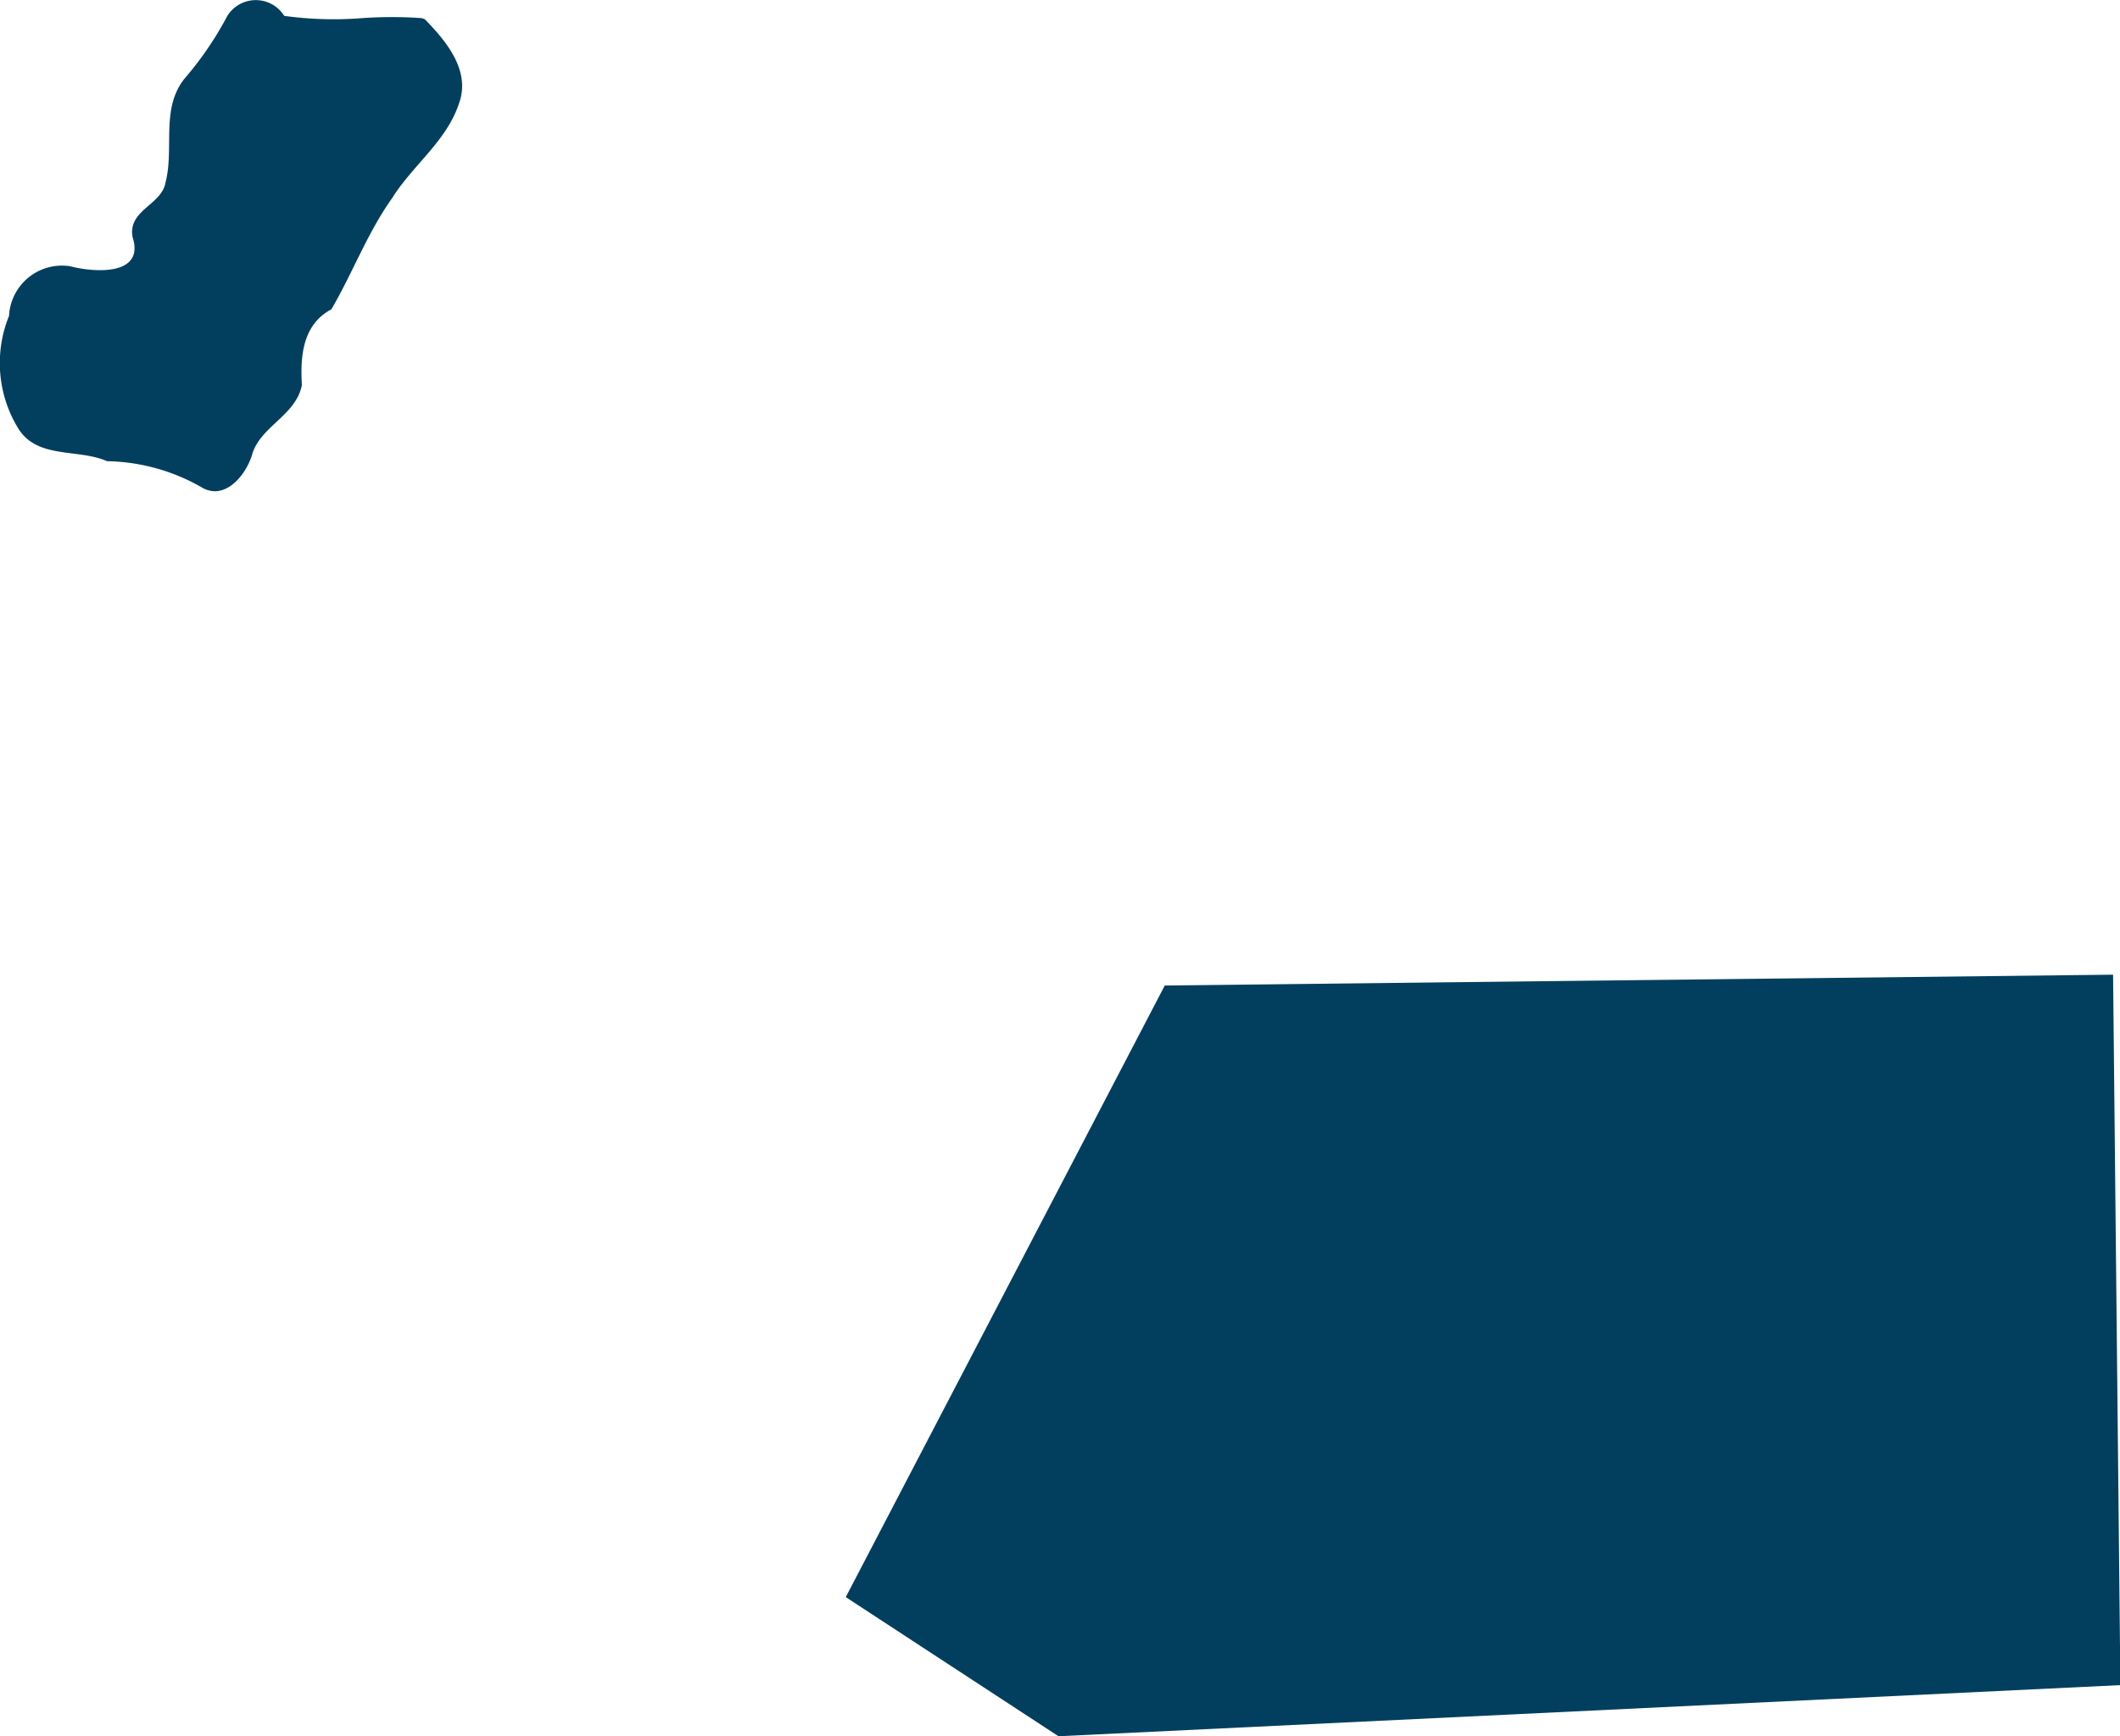 <svg xmlns="http://www.w3.org/2000/svg" width="27.247" height="22.313" viewBox="0 0 27.247 22.313">
  <path id="Union_35" data-name="Union 35" d="M12892.871-2392.475l4.1-7.86,12.188-.139.094,9.13-13.648.657Zm-8.294-14.271a2.521,2.521,0,0,0-1.2-.327c-.372-.165-.9-.023-1.144-.425a1.609,1.609,0,0,1-.116-1.442.681.681,0,0,1,.787-.638c.311.081.965.126.8-.379-.058-.347.376-.408.425-.7.113-.437-.065-.946.243-1.332a4.33,4.33,0,0,0,.551-.807.431.431,0,0,1,.731,0,4.644,4.644,0,0,0,1,.029,5.516,5.516,0,0,1,.768,0l.017.006.02.007c.271.275.589.654.446,1.069-.155.492-.6.807-.864,1.231-.317.444-.506.959-.781,1.429-.376.2-.4.615-.379.975-.081.4-.548.531-.645.91-.069.209-.253.453-.474.453A.338.338,0,0,1,12884.577-2406.747Z" transform="translate(-12882.001 2413)" fill="#023f5f"/>
</svg>
